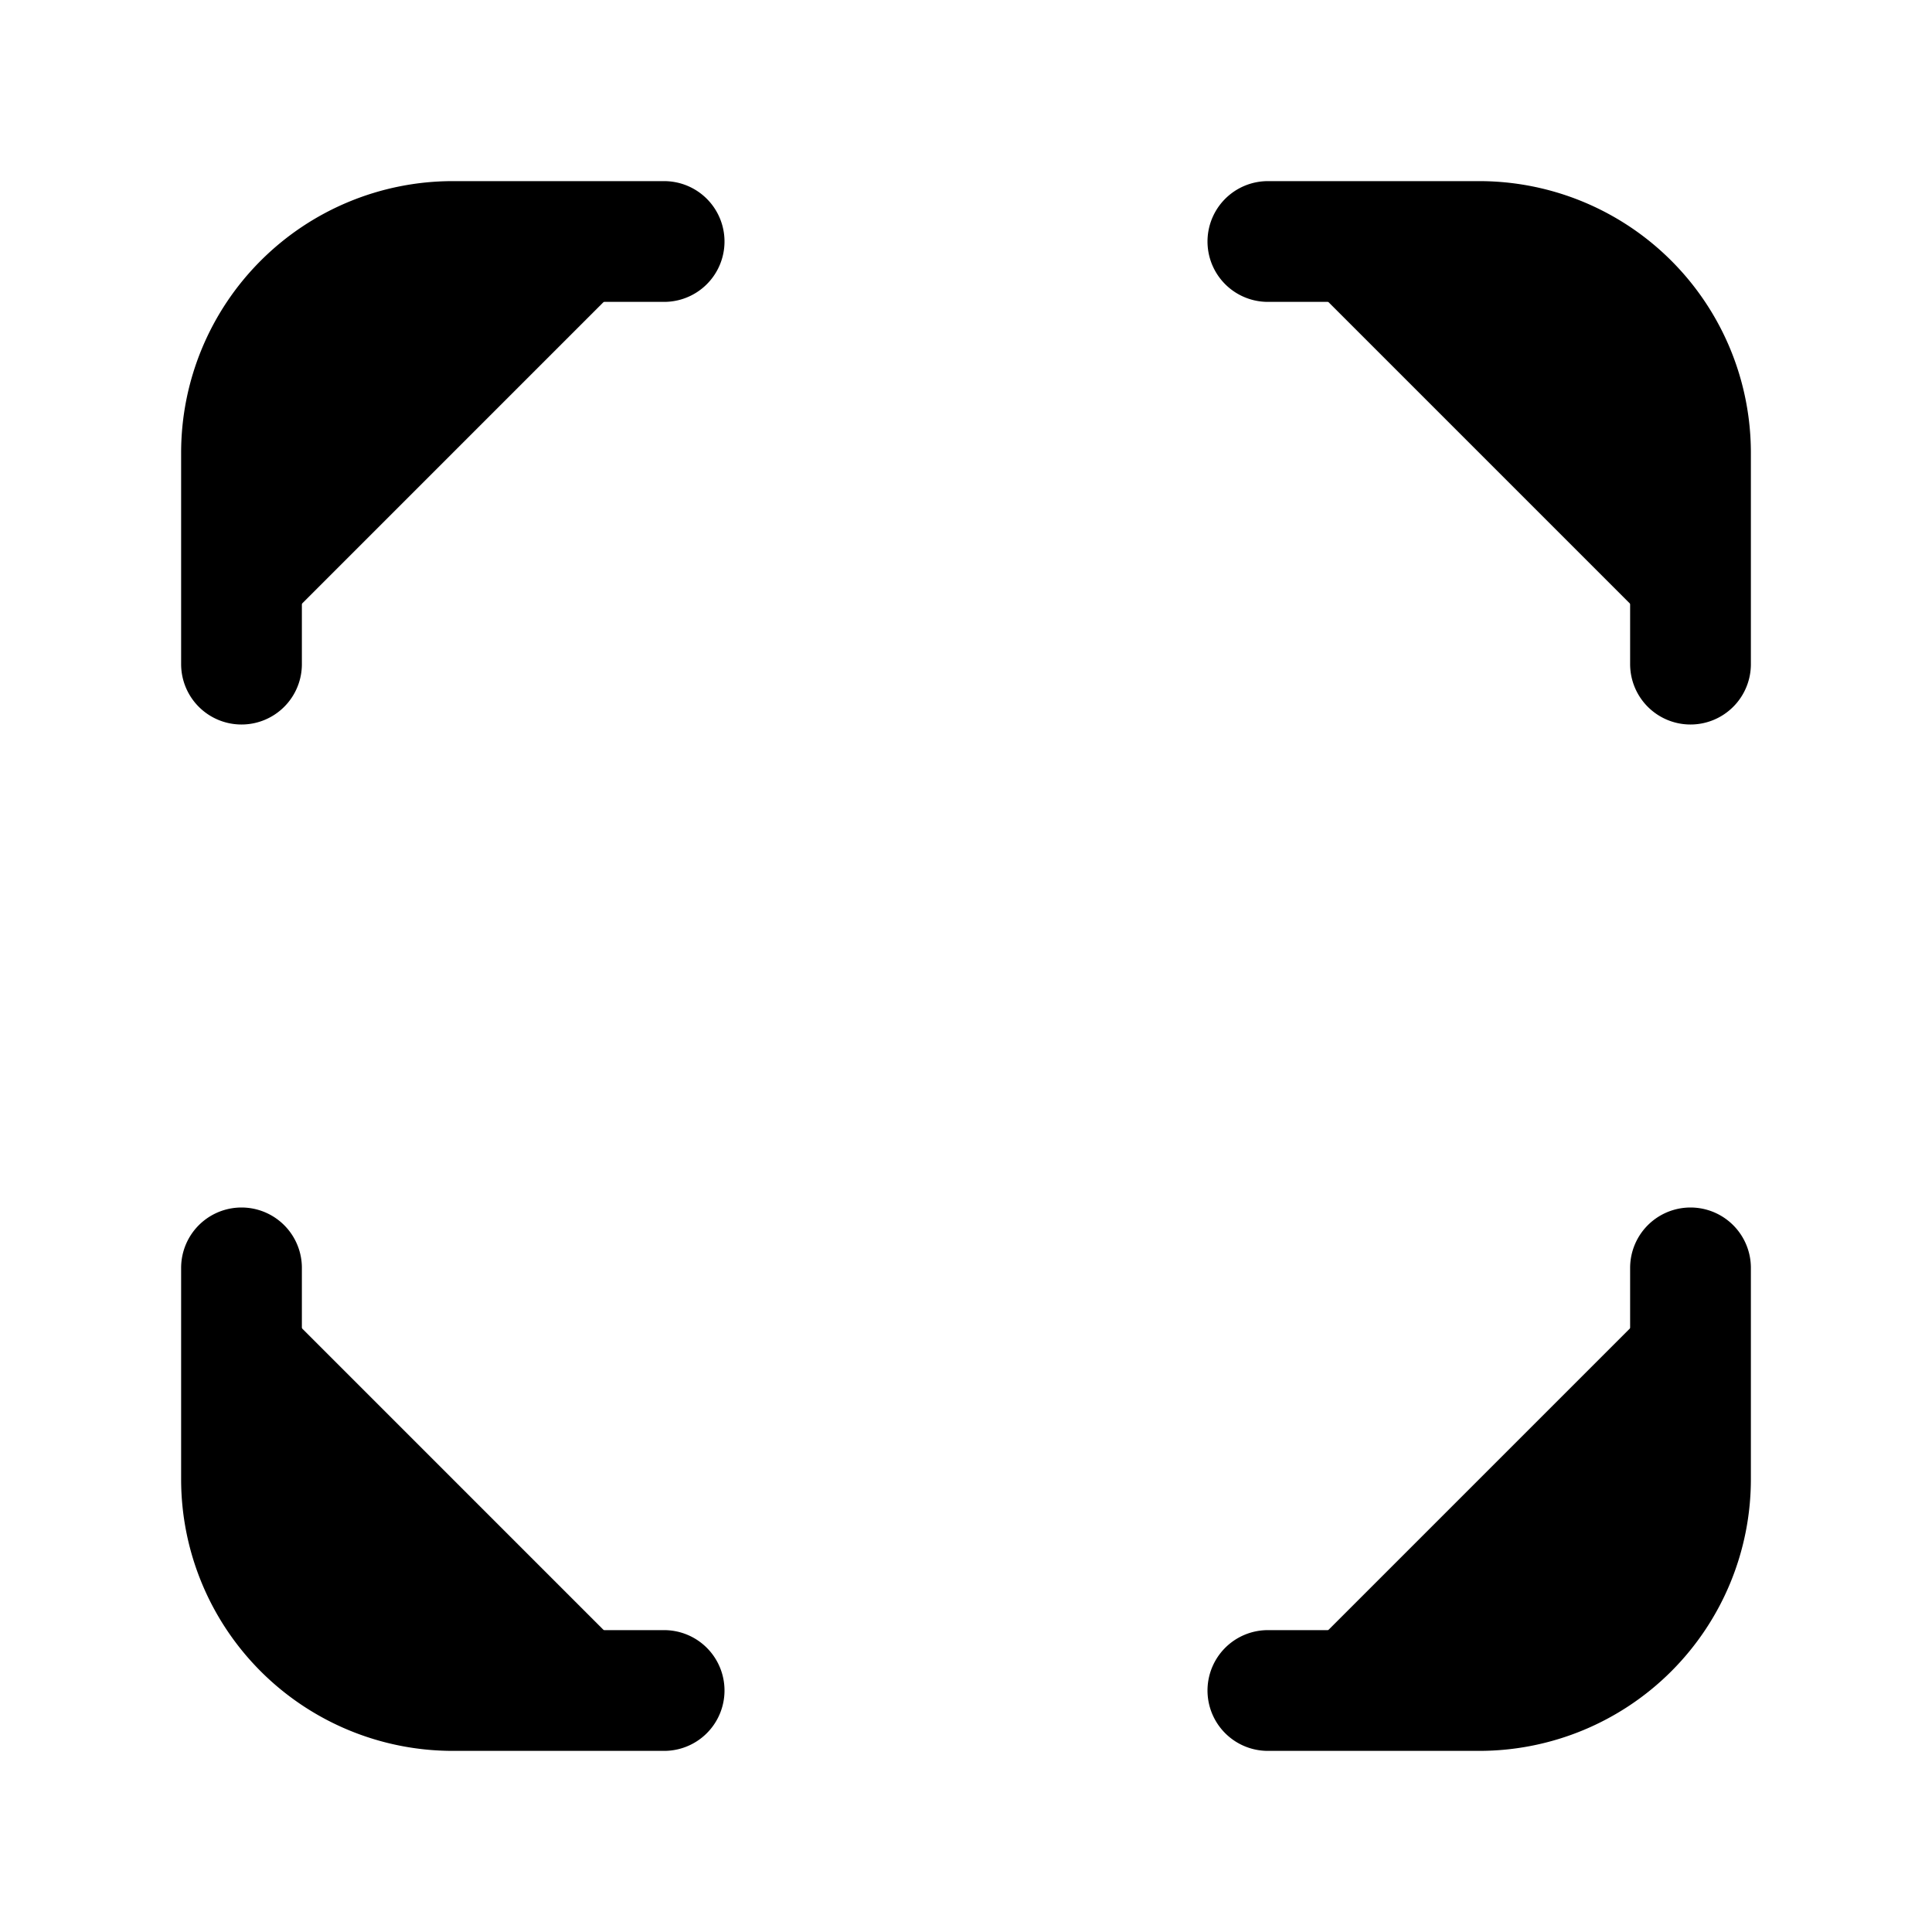 <svg xmlns="http://www.w3.org/2000/svg" width="24" height="24" viewBox="0 0 512 512">
    <path d="M336,448h56a56,56,0,0,0,56-56V336" style="stroke:currentColor;stroke-linecap:round;stroke-linejoin:round;stroke-width:32px"/>
    <path d="M448,176V120a56,56,0,0,0-56-56H336" style="stroke:currentColor;stroke-linecap:round;stroke-linejoin:round;stroke-width:32px"/>
    <path d="M176,448H120a56,56,0,0,1-56-56V336" style="stroke:currentColor;stroke-linecap:round;stroke-linejoin:round;stroke-width:32px"/>
    <path d="M64,176V120a56,56,0,0,1,56-56h56" style="stroke:currentColor;stroke-linecap:round;stroke-linejoin:round;stroke-width:32px"/>
</svg>